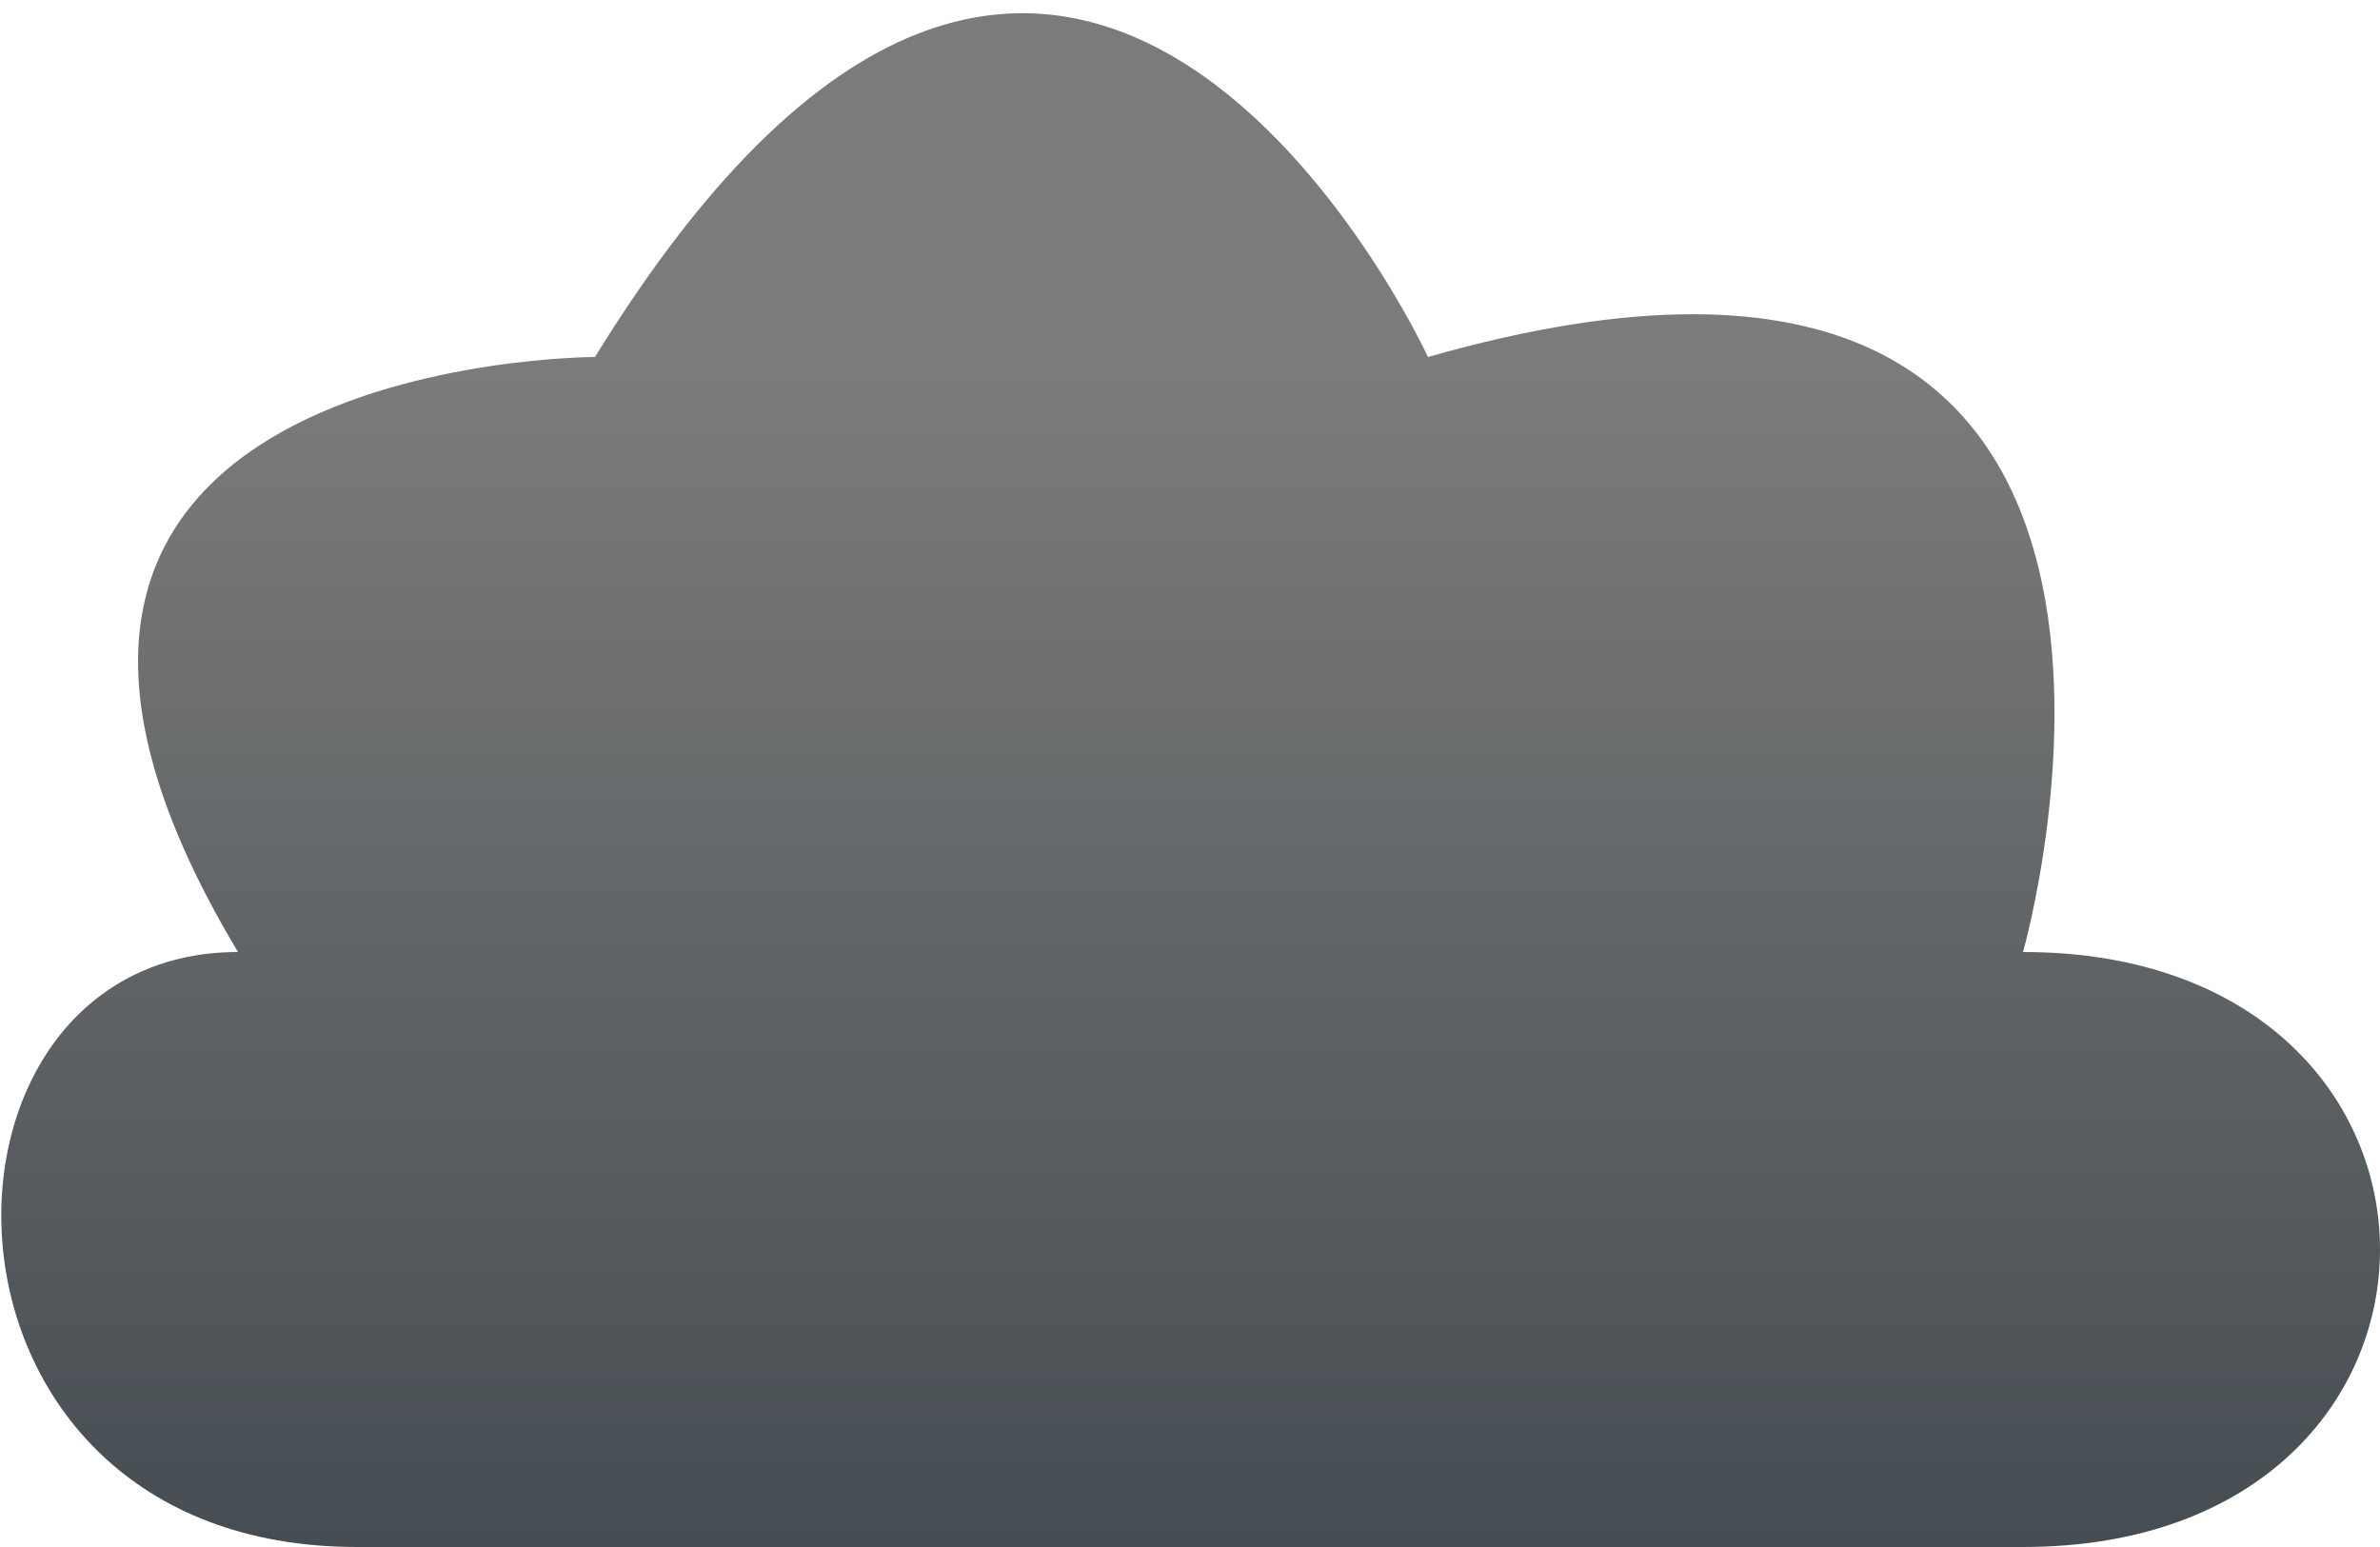 <svg width="20" height="13" viewbox="0 0 20 13" xmlns="http://www.w3.org/2000/svg">
    <defs>
        <linearGradient id="grad" x1="0%" y1="40%" x2="0%" y2="100%">
            <stop offset="0%" style="stop-color:#7B7B7B;stop-opacity:1"/>
            <stop offset="100%" style="stop-color:#464D52;stop-opacity:1"/>
        </linearGradient>
    </defs>

    <path d="M3 13 L17 13
    C 21 13 21 8 17 8 L17 8
    S 19 1 12 3 L12 3
    S 9 -3.5 5 3 L5 3
    S -1 3 2 8 L2 8
    C -0.8 8 -0.8 13 3 13Z" fill="url(#grad)"/>
</svg>